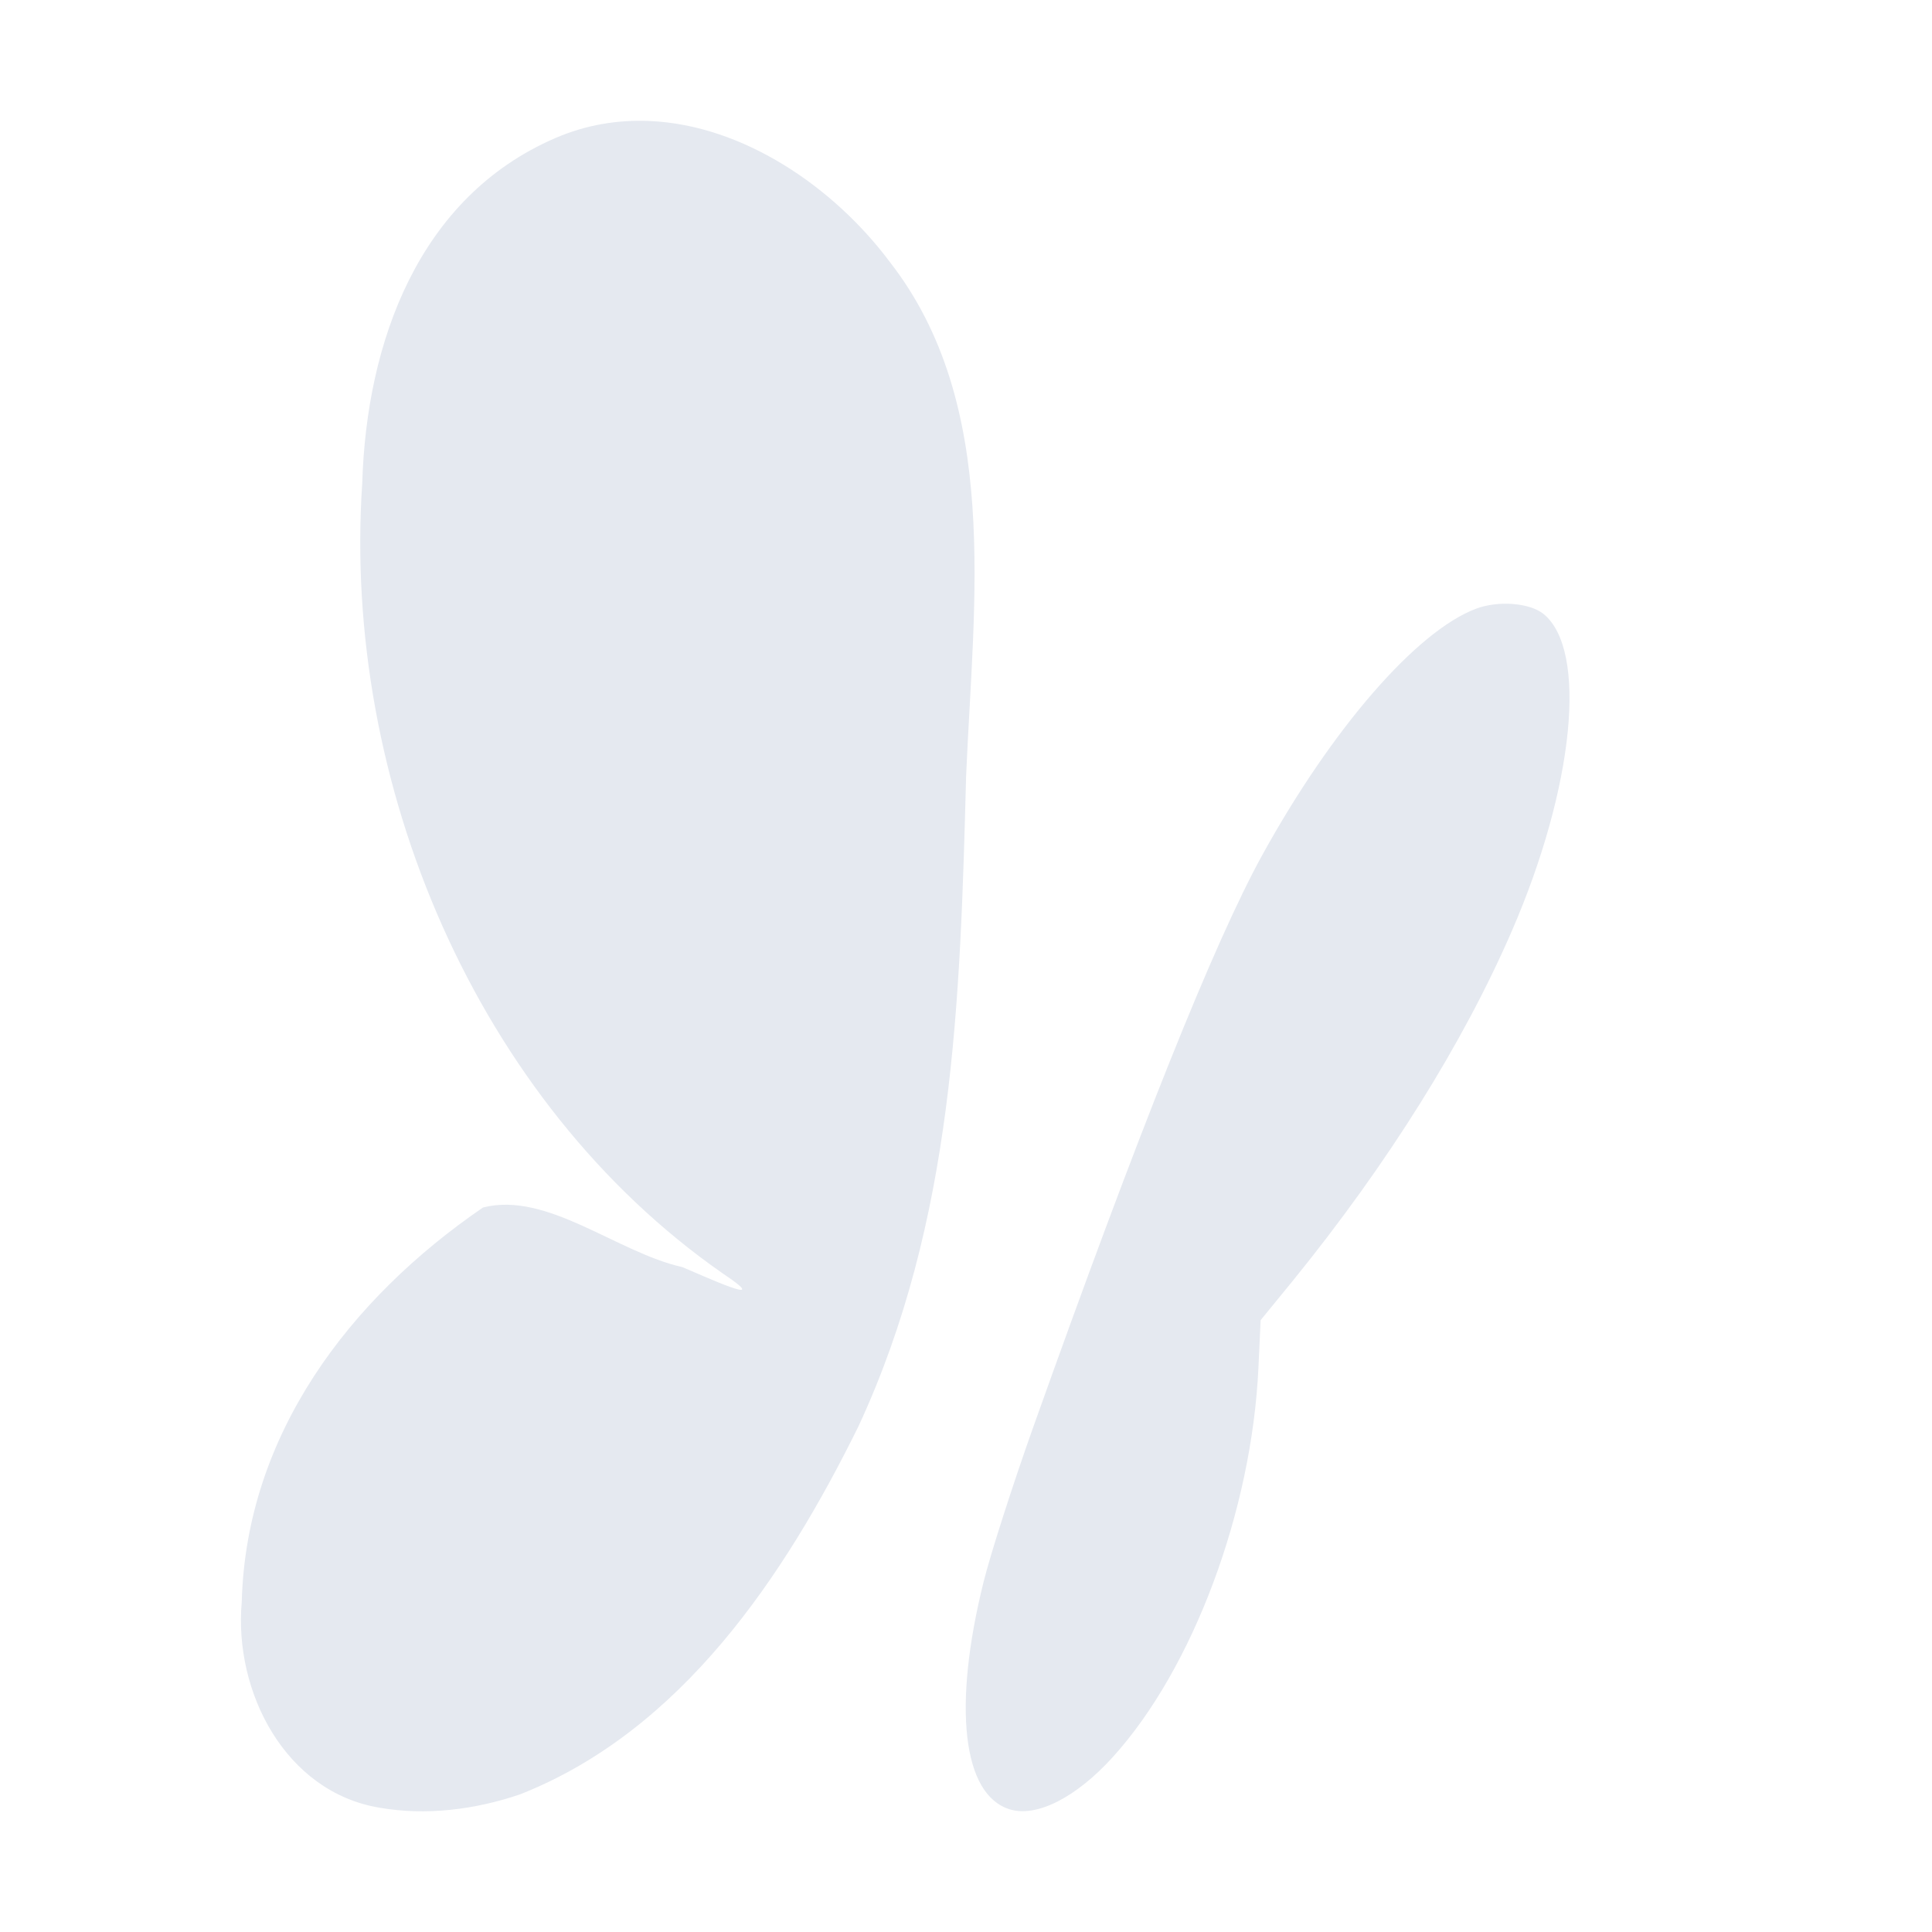 <?xml version="1.0" encoding="UTF-8"?>
<!--Part of Monotone: https://github.com/sixsixfive/Monotone, released under cc-by-sa_v4-->
<svg version="1.1" viewBox="0 0 16 16" xmlns="http://www.w3.org/2000/svg">
<path d="m5.377 1.002c-0.259-0.011-0.522 0.031-0.777 0.141-1.134 0.489-1.565 1.691-1.6 2.857-0.168 2.482 0.946 5.125 2.984 6.545 0.461 0.308-0.189 0.008-0.332-0.051-0.545-0.122-1.12-0.63-1.652-0.494-1.106 0.757-1.962 1.881-1.998 3.268-0.066 0.743 0.36 1.574 1.143 1.703 0.386 0.067 0.793 0.015 1.162-0.111 1.335-0.526 2.19-1.805 2.803-3.049 0.788-1.7 0.842-3.51 0.891-5.387 0.062-1.455 0.288-3.074-0.633-4.256-0.463-0.619-1.213-1.133-1.99-1.166zm7.152 4c-0.103-0.008-0.214 0.005-0.305 0.039-0.493 0.186-1.192 0.99-1.772 2.043-0.398 0.724-1.024 2.288-1.897 4.74-0.168 0.473-0.353 1.048-0.41 1.279-0.257 1.034-0.173 1.761 0.217 1.881 0.223 0.069 0.551-0.098 0.855-0.434 0.662-0.731 1.151-2.038 1.205-3.228l0.018-0.389 0.268-0.328c0.784-0.966 1.409-1.965 1.812-2.894 0.518-1.194 0.63-2.33 0.262-2.627-0.057-0.046-0.151-0.074-0.254-0.082z" style="fill:#e5e9f0;stroke-width:.032"/>
</svg>
